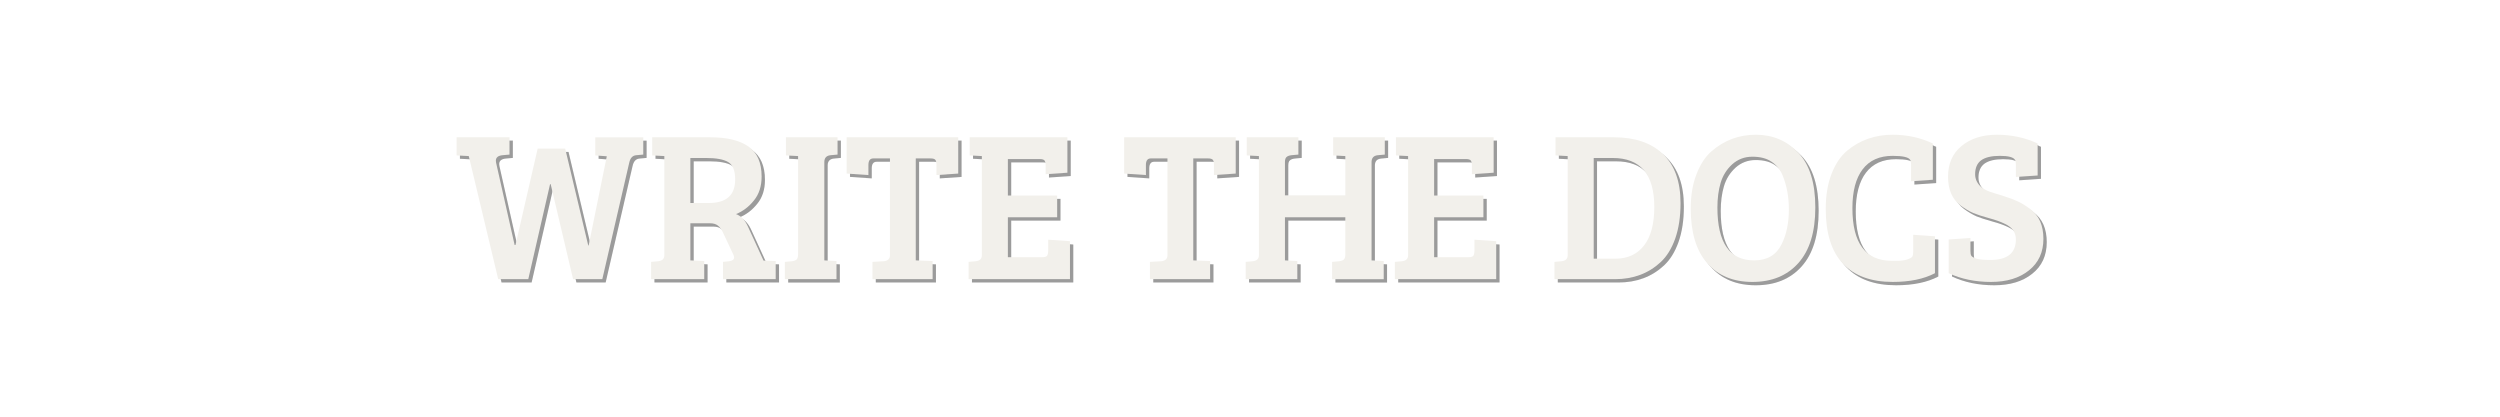 <?xml version="1.0" encoding="UTF-8" standalone="no"?>
<!-- Created with Inkscape (http://www.inkscape.org/) -->

<svg
   xmlns:dc="http://purl.org/dc/elements/1.1/"
   xmlns:cc="http://creativecommons.org/ns#"
   xmlns:rdf="http://www.w3.org/1999/02/22-rdf-syntax-ns#"
   xmlns:svg="http://www.w3.org/2000/svg"
   xmlns="http://www.w3.org/2000/svg"
   xmlns:xlink="http://www.w3.org/1999/xlink"
   xmlns:sodipodi="http://sodipodi.sourceforge.net/DTD/sodipodi-0.dtd"
   xmlns:inkscape="http://www.inkscape.org/namespaces/inkscape"
   width="1500"
   height="250"
   id="svg2"
   version="1.1"
   inkscape:version="0.48.5 r10040"
   sodipodi:docname="email-logo.svg"
   inkscape:export-filename="/Users/anthony/dev/writethedocs/resources/conf/2016/na/email-logo.png"
   inkscape:export-xdpi="90"
   inkscape:export-ydpi="90">
  <defs
     id="defs4">
    <linearGradient
       id="linearGradient3902">
      <stop
         style="stop-color:#ad7878;stop-opacity:1;"
         offset="0"
         id="stop3904" />
      <stop
         style="stop-color:#b58579;stop-opacity:1;"
         offset="1"
         id="stop3906" />
    </linearGradient>
    <linearGradient
       id="linearGradient3779">
      <stop
         style="stop-color:#bab3c3;stop-opacity:1;"
         offset="0"
         id="stop3781" />
      <stop
         style="stop-color:#b0b2c7;stop-opacity:1;"
         offset="1"
         id="stop3783" />
    </linearGradient>
    <linearGradient
       inkscape:collect="always"
       xlink:href="#linearGradient3779"
       id="linearGradient3785"
       x1="895.006"
       y1="332.83"
       x2="903.14"
       y2="461.401"
       gradientUnits="userSpaceOnUse"
       gradientTransform="matrix(3.136,0,0,3.136,-1786.924,-458.785)" />
    <linearGradient
       inkscape:collect="always"
       xlink:href="#linearGradient3902"
       id="linearGradient3908"
       x1="637.911"
       y1="903.003"
       x2="721.311"
       y2="903.003"
       gradientUnits="userSpaceOnUse" />
    <linearGradient
       inkscape:collect="always"
       xlink:href="#linearGradient3902"
       id="linearGradient3910"
       x1="550.286"
       y1="909.003"
       x2="627.086"
       y2="909.003"
       gradientUnits="userSpaceOnUse" />
    <linearGradient
       inkscape:collect="always"
       xlink:href="#linearGradient3902"
       id="linearGradient3912"
       x1="446.506"
       y1="908.703"
       x2="539.306"
       y2="908.703"
       gradientUnits="userSpaceOnUse" />
    <linearGradient
       inkscape:collect="always"
       xlink:href="#linearGradient3902"
       id="linearGradient3914"
       x1="354.632"
       y1="907.703"
       x2="434.432"
       y2="907.703"
       gradientUnits="userSpaceOnUse"
       gradientTransform="translate(0,-252.362)" />
    <linearGradient
       inkscape:collect="always"
       xlink:href="#linearGradient3779"
       id="linearGradient4341"
       gradientUnits="userSpaceOnUse"
       gradientTransform="matrix(3.136,0,0,3.136,-1786.924,-458.785)"
       x1="895.006"
       y1="332.83"
       x2="903.14"
       y2="461.401" />
    <linearGradient
       inkscape:collect="always"
       xlink:href="#linearGradient3779"
       id="linearGradient4343"
       gradientUnits="userSpaceOnUse"
       gradientTransform="matrix(3.136,0,0,3.136,-1786.924,-458.785)"
       x1="895.006"
       y1="332.83"
       x2="903.14"
       y2="461.401" />
    <linearGradient
       inkscape:collect="always"
       xlink:href="#linearGradient3779"
       id="linearGradient4345"
       gradientUnits="userSpaceOnUse"
       gradientTransform="matrix(3.136,0,0,3.136,-1786.924,-458.785)"
       x1="895.006"
       y1="332.83"
       x2="903.14"
       y2="461.401" />
    <linearGradient
       inkscape:collect="always"
       xlink:href="#linearGradient3779"
       id="linearGradient4347"
       gradientUnits="userSpaceOnUse"
       gradientTransform="matrix(3.136,0,0,3.136,-1786.924,-458.785)"
       x1="895.006"
       y1="332.83"
       x2="903.14"
       y2="461.401" />
    <linearGradient
       inkscape:collect="always"
       xlink:href="#linearGradient3779"
       id="linearGradient4349"
       gradientUnits="userSpaceOnUse"
       gradientTransform="matrix(3.136,0,0,3.136,-1786.924,-458.785)"
       x1="895.006"
       y1="332.83"
       x2="903.14"
       y2="461.401" />
    <linearGradient
       inkscape:collect="always"
       xlink:href="#linearGradient3779"
       id="linearGradient4351"
       gradientUnits="userSpaceOnUse"
       gradientTransform="matrix(3.136,0,0,3.136,-1786.924,-458.785)"
       x1="895.006"
       y1="332.83"
       x2="903.14"
       y2="461.401" />
    <linearGradient
       inkscape:collect="always"
       xlink:href="#linearGradient3779"
       id="linearGradient4353"
       gradientUnits="userSpaceOnUse"
       gradientTransform="matrix(3.136,0,0,3.136,-1786.924,-458.785)"
       x1="895.006"
       y1="332.83"
       x2="903.14"
       y2="461.401" />
    <linearGradient
       inkscape:collect="always"
       xlink:href="#linearGradient3779"
       id="linearGradient4355"
       gradientUnits="userSpaceOnUse"
       gradientTransform="matrix(3.136,0,0,3.136,-1786.924,-458.785)"
       x1="895.006"
       y1="332.83"
       x2="903.14"
       y2="461.401" />
    <linearGradient
       inkscape:collect="always"
       xlink:href="#linearGradient3779"
       id="linearGradient4357"
       gradientUnits="userSpaceOnUse"
       gradientTransform="matrix(3.136,0,0,3.136,-1786.924,-458.785)"
       x1="895.006"
       y1="332.83"
       x2="903.14"
       y2="461.401" />
    <linearGradient
       inkscape:collect="always"
       xlink:href="#linearGradient3779"
       id="linearGradient4359"
       gradientUnits="userSpaceOnUse"
       gradientTransform="matrix(3.136,0,0,3.136,-1786.924,-458.785)"
       x1="895.006"
       y1="332.83"
       x2="903.14"
       y2="461.401" />
    <linearGradient
       inkscape:collect="always"
       xlink:href="#linearGradient3779"
       id="linearGradient4361"
       gradientUnits="userSpaceOnUse"
       gradientTransform="matrix(3.136,0,0,3.136,-1786.924,-458.785)"
       x1="895.006"
       y1="332.83"
       x2="903.14"
       y2="461.401" />
    <linearGradient
       inkscape:collect="always"
       xlink:href="#linearGradient3779"
       id="linearGradient4363"
       gradientUnits="userSpaceOnUse"
       gradientTransform="matrix(3.136,0,0,3.136,-1786.924,-458.785)"
       x1="895.006"
       y1="332.83"
       x2="903.14"
       y2="461.401" />
    <linearGradient
       inkscape:collect="always"
       xlink:href="#linearGradient3779"
       id="linearGradient4365"
       gradientUnits="userSpaceOnUse"
       gradientTransform="matrix(3.136,0,0,3.136,-1786.924,-458.785)"
       x1="895.006"
       y1="332.83"
       x2="903.14"
       y2="461.401" />
    <linearGradient
       inkscape:collect="always"
       xlink:href="#linearGradient3779"
       id="linearGradient4367"
       gradientUnits="userSpaceOnUse"
       gradientTransform="matrix(3.136,0,0,3.136,-1786.924,-458.785)"
       x1="895.006"
       y1="332.83"
       x2="903.14"
       y2="461.401" />
    <linearGradient
       inkscape:collect="always"
       xlink:href="#linearGradient3779"
       id="linearGradient4369"
       gradientUnits="userSpaceOnUse"
       gradientTransform="matrix(3.136,0,0,3.136,-1786.924,-458.785)"
       x1="895.006"
       y1="332.83"
       x2="903.14"
       y2="461.401" />
    <linearGradient
       inkscape:collect="always"
       xlink:href="#linearGradient3779"
       id="linearGradient4371"
       gradientUnits="userSpaceOnUse"
       gradientTransform="matrix(3.136,0,0,3.136,-1786.924,-458.785)"
       x1="895.006"
       y1="332.83"
       x2="903.14"
       y2="461.401" />
    <linearGradient
       inkscape:collect="always"
       xlink:href="#linearGradient3779"
       id="linearGradient4373"
       gradientUnits="userSpaceOnUse"
       gradientTransform="matrix(3.136,0,0,3.136,-1786.924,-458.785)"
       x1="895.006"
       y1="332.83"
       x2="903.14"
       y2="461.401" />
    <linearGradient
       inkscape:collect="always"
       xlink:href="#linearGradient3779"
       id="linearGradient4375"
       gradientUnits="userSpaceOnUse"
       gradientTransform="matrix(3.136,0,0,3.136,-1786.924,-458.785)"
       x1="895.006"
       y1="332.83"
       x2="903.14"
       y2="461.401" />
    <linearGradient
       inkscape:collect="always"
       xlink:href="#linearGradient3779"
       id="linearGradient4377"
       gradientUnits="userSpaceOnUse"
       gradientTransform="matrix(3.136,0,0,3.136,-1786.924,-458.785)"
       x1="895.006"
       y1="332.83"
       x2="903.14"
       y2="461.401" />
    <linearGradient
       inkscape:collect="always"
       xlink:href="#linearGradient3779"
       id="linearGradient4379"
       gradientUnits="userSpaceOnUse"
       gradientTransform="matrix(3.136,0,0,3.136,-1786.924,-458.785)"
       x1="895.006"
       y1="332.83"
       x2="903.14"
       y2="461.401" />
    <linearGradient
       inkscape:collect="always"
       xlink:href="#linearGradient3779"
       id="linearGradient4381"
       gradientUnits="userSpaceOnUse"
       gradientTransform="matrix(3.136,0,0,3.136,-1786.924,-458.785)"
       x1="895.006"
       y1="332.83"
       x2="903.14"
       y2="461.401" />
    <linearGradient
       inkscape:collect="always"
       xlink:href="#linearGradient3779"
       id="linearGradient4383"
       gradientUnits="userSpaceOnUse"
       gradientTransform="matrix(3.136,0,0,3.136,-1786.924,-458.785)"
       x1="895.006"
       y1="332.83"
       x2="903.14"
       y2="461.401" />
    <linearGradient
       inkscape:collect="always"
       xlink:href="#linearGradient3779"
       id="linearGradient4919"
       x1="133.193"
       y1="915.355"
       x2="1366.807"
       y2="915.355"
       gradientUnits="userSpaceOnUse" />
    <linearGradient
       inkscape:collect="always"
       xlink:href="#linearGradient3779"
       id="linearGradient5014"
       gradientUnits="userSpaceOnUse"
       x1="133.193"
       y1="915.355"
       x2="1366.807"
       y2="915.355"
       gradientTransform="matrix(0.992,0,0,0.992,5.565,7.389)" />
    <linearGradient
       inkscape:collect="always"
       xlink:href="#linearGradient3779"
       id="linearGradient5040"
       gradientUnits="userSpaceOnUse"
       gradientTransform="matrix(0.992,0,0,0.992,5.565,7.389)"
       x1="133.193"
       y1="915.355"
       x2="1366.807"
       y2="915.355" />
    <filter
       color-interpolation-filters="sRGB"
       inkscape:collect="always"
       id="filter5082-2"
       x="-0.02"
       width="1.039"
       y="-0.212"
       height="1.424">
      <feGaussianBlur
         inkscape:collect="always"
         stdDeviation="7.803"
         id="feGaussianBlur5084-8" />
    </filter>
    <filter
       inkscape:collect="always"
       id="filter5221">
      <feGaussianBlur
         inkscape:collect="always"
         stdDeviation="2.601"
         id="feGaussianBlur5223" />
    </filter>
  </defs>
  <sodipodi:namedview
     id="base"
     pagecolor="#232321"
     bordercolor="#666666"
     borderopacity="1.0"
     inkscape:pageopacity="1"
     inkscape:pageshadow="2"
     inkscape:zoom="0.5"
     inkscape:cx="962.95698"
     inkscape:cy="163.16862"
     inkscape:document-units="px"
     inkscape:current-layer="g4901"
     showgrid="false"
     showguides="true"
     inkscape:guide-bbox="true"
     inkscape:window-width="1366"
     inkscape:window-height="723"
     inkscape:window-x="0"
     inkscape:window-y="26"
     inkscape:window-maximized="0"
     inkscape:snap-nodes="true"
     inkscape:snap-to-guides="false">
    <sodipodi:guide
       orientation="1,0"
       position="137.179,251.528"
       id="guide5012" />
    <sodipodi:guide
       orientation="1,0"
       position="1361.888,224.86"
       id="guide5016" />
  </sodipodi:namedview>
  <g
     inkscape:label="Layer 1"
     inkscape:groupmode="layer"
     id="layer1"
     transform="translate(0,-802.362)">
    <g
       id="g5018"
       transform="translate(0,0.786)">
      <g
         transform="translate(-74.114,-4.881)"
         id="g4901">
        <g
           id="text4385-1"
           style="font-size:128px;font-style:normal;font-variant:normal;font-weight:normal;font-stretch:normal;line-height:125%;letter-spacing:0px;word-spacing:0px;opacity:0.221;fill:#000000;fill-opacity:1;stroke:none;filter:url(#filter5221);font-family:Bree Serif;-inkscape-font-specification:Bree Serif"
           transform="translate(136.434,121.591)">
          <path
             id="path4922-5"
             d="m 325.64,779.61 -4.224,0.384 c -2.219,0.171 -3.627,1.707 -4.224,4.608 l -16.128,69.76 -17.536,0 -13.44,-56.96 -0.384,0 -13.056,56.96 -18.048,0 -17.664,-73.856 -7.296,-0.384 0,-10.88 31.744,0 0,10.368 -4.224,0.384 c -2.645,0.256 -3.968,1.365 -3.968,3.328 -2e-5,0.341 0.043,0.725 0.128,1.152 l 11.136,49.408 0.512,0 13.312,-57.856 16.512,0 13.824,58.112 0.256,0 10.88,-53.504 -6.912,-0.512 0,-10.88 28.8,0 0,10.368"
             inkscape:connector-curvature="0"
             style="fill:#000000;fill-opacity:1" />
          <path
             id="path4924-5"
             d="m 330.346,854.362 0,-10.368 4.224,-0.384 c 2.475,-0.256 3.712,-1.451 3.712,-3.584 l 0,-59.52 -7.296,-0.384 0,-10.88 34.944,0 c 9.899,9e-5 17.493,1.835 22.784,5.504 5.291,3.669 7.936,9.685 7.936,18.048 -7e-5,5.803 -1.536,10.581 -4.608,14.336 -2.987,3.755 -6.571,6.485 -10.752,8.192 3.072,1.109 5.504,3.712 7.296,7.808 l 9.216,20.096 7.296,0.256 0,10.88 -31.616,0 0,-10.368 3.712,-0.384 c 1.963,-0.256 2.944,-1.024 2.944,-2.304 -5e-5,-0.512 -0.171,-1.109 -0.512,-1.792 l -6.016,-12.8 c -0.939,-2.133 -2.005,-3.627 -3.2,-4.48 -1.109,-0.939 -2.731,-1.408 -4.864,-1.408 l -11.648,0 0,22.272 8.32,0.384 0,10.88 -31.872,0 m 23.552,-45.696 11.136,0 c 10.496,5e-5 15.744,-4.693 15.744,-14.08 -5e-5,-5.376 -1.408,-8.875 -4.224,-10.496 -2.731,-1.621 -7.168,-2.432 -13.312,-2.432 l -9.344,0 0,27.008"
             inkscape:connector-curvature="0"
             style="fill:#000000;fill-opacity:1" />
          <path
             id="path4926-4"
             d="m 418.532,839.386 0,-58.88 -7.296,-0.384 0,-10.88 30.976,0 0,10.368 -4.224,0.384 c -2.475,0.256 -3.712,1.621 -3.712,4.096 l 0,59.008 7.296,0.384 0,10.88 -30.976,0 0,-10.368 4.224,-0.384 c 1.28,-0.171 2.219,-0.512 2.816,-1.024 0.597,-0.597 0.896,-1.664 0.896,-3.2"
             inkscape:connector-curvature="0"
             style="fill:#000000;fill-opacity:1" />
          <path
             id="path4928-1"
             d="m 473.654,840.026 0,-58.112 -9.984,0 c -1.963,8e-5 -2.944,1.323 -2.944,3.968 l 0,6.016 -13.056,-0.896 0,-21.76 66.944,0 0,21.76 -13.056,0.896 0,-6.016 c -6e-5,-1.451 -0.213,-2.475 -0.64,-3.072 -0.427,-0.597 -1.451,-0.896 -3.072,-0.896 l -8.704,0 0,61.184 10.112,0.384 0,10.88 -36.096,0 0,-10.368 6.784,-0.384 c 2.475,-0.256 3.712,-1.451 3.712,-3.584"
             inkscape:connector-curvature="0"
             style="fill:#000000;fill-opacity:1" />
          <path
             id="path4930-6"
             d="m 581.652,854.362 -60.8,0 0,-10.368 4.224,-0.384 c 2.475,-0.256 3.712,-1.451 3.712,-3.584 l 0,-59.52 -7.296,-0.384 0,-10.88 58.624,0 0,21.248 -13.056,0.896 0,-5.12 c -5e-5,-1.451 -0.213,-2.475 -0.64,-3.072 -0.427,-0.597 -1.451,-0.896 -3.072,-0.896 l -18.944,0 0,21.888 29.568,0 0,13.056 -29.568,0 0,23.936 20.608,0 c 1.536,2e-5 2.517,-0.299 2.944,-0.896 0.427,-0.683 0.64,-1.749 0.64,-3.2 l 0,-6.4 13.056,0.896 0,22.784"
             inkscape:connector-curvature="0"
             style="fill:#000000;fill-opacity:1" />
          <path
             id="path4932-2"
             d="m 640.154,840.026 0,-58.112 -9.984,0 c -1.963,8e-5 -2.944,1.323 -2.944,3.968 l 0,6.016 -13.056,-0.896 0,-21.76 66.944,0 0,21.76 -13.056,0.896 0,-6.016 c -6e-5,-1.451 -0.213,-2.475 -0.64,-3.072 -0.427,-0.597 -1.451,-0.896 -3.072,-0.896 l -8.704,0 0,61.184 10.112,0.384 0,10.88 -36.096,0 0,-10.368 6.784,-0.384 c 2.475,-0.256 3.712,-1.451 3.712,-3.584"
             inkscape:connector-curvature="0"
             style="fill:#000000;fill-opacity:1" />
          <path
             id="path4934-2"
             d="m 746.872,839.386 0,-22.144 -36.224,0 0,25.856 7.424,0.384 0,10.88 -30.976,0 0,-10.368 4.224,-0.384 c 2.475,-0.256 3.712,-1.451 3.712,-3.584 l 0,-59.52 -7.296,-0.384 0,-10.88 30.976,0 0,10.368 -4.224,0.384 c -1.365,0.171 -2.347,0.555 -2.944,1.152 -0.597,0.512 -0.896,1.536 -0.896,3.072 l 0,19.84 36.224,0 0,-23.552 -7.296,-0.384 0,-10.88 30.976,0 0,10.368 -4.224,0.384 c -2.475,0.256 -3.712,1.621 -3.712,4.096 l 0,59.008 7.296,0.384 0,10.88 -30.976,0 0,-10.368 4.224,-0.384 c 1.28,-0.171 2.219,-0.512 2.816,-1.024 0.597,-0.597 0.896,-1.664 0.896,-3.2"
             inkscape:connector-curvature="0"
             style="fill:#000000;fill-opacity:1" />
          <path
             id="path4936-7"
             d="m 837.402,854.362 -60.8,0 0,-10.368 4.224,-0.384 c 2.475,-0.256 3.712,-1.451 3.712,-3.584 l 0,-59.52 -7.296,-0.384 0,-10.88 58.624,0 0,21.248 -13.056,0.896 0,-5.12 c -5e-5,-1.451 -0.213,-2.475 -0.64,-3.072 -0.427,-0.597 -1.451,-0.896 -3.072,-0.896 l -18.944,0 0,21.888 29.568,0 0,13.056 -29.568,0 0,23.936 20.608,0 c 1.536,2e-5 2.517,-0.299 2.944,-0.896 0.427,-0.683 0.64,-1.749 0.64,-3.2 l 0,-6.4 13.056,0.896 0,22.784"
             inkscape:connector-curvature="0"
             style="fill:#000000;fill-opacity:1" />
          <path
             id="path4938-8"
             d="m 872.352,854.362 0,-10.368 4.224,-0.384 c 2.475,-0.256 3.712,-1.451 3.712,-3.584 l 0,-59.52 -7.296,-0.384 0,-10.88 35.072,0 c 12.544,9e-5 22.315,3.328 29.312,9.984 7.083,6.656 10.624,16.512 10.624,29.568 -8e-5,8.107 -1.067,15.189 -3.2,21.248 -2.133,5.973 -5.035,10.667 -8.704,14.08 -7.339,6.827 -16.469,10.24 -27.392,10.24 l -36.352,0 m 23.552,-72.704 0,60.416 13.056,0 c 7.339,1e-5 13.056,-2.645 17.152,-7.936 4.096,-5.291 6.144,-12.971 6.144,-23.04 -6e-5,-19.627 -8.32,-29.44 -24.96,-29.44 l -11.392,0"
             inkscape:connector-curvature="0"
             style="fill:#000000;fill-opacity:1" />
          <path
             id="path4940-9"
             d="m 993.16,767.706 c 10.155,9e-5 18.645,3.584 25.472,10.752 6.827,7.168 10.24,18.133 10.24,32.896 -10e-5,14.677 -3.413,25.813 -10.24,33.408 -6.741,7.509 -15.915,11.264 -27.52,11.264 -11.52,0 -20.565,-3.755 -27.136,-11.264 -6.571,-7.509 -9.856,-18.432 -9.856,-32.768 -10e-6,-7.851 1.152,-14.72 3.456,-20.608 2.304,-5.973 5.333,-10.581 9.088,-13.824 7.595,-6.571 16.427,-9.856 26.496,-9.856 m -23.04,43.648 c -2e-5,21.163 7.339,31.744 22.016,31.744 7.851,1e-5 13.355,-3.243 16.512,-9.728 2.901,-5.717 4.352,-12.715 4.352,-20.992 -10e-5,-7.424 -1.28,-14.251 -3.84,-20.48 -1.451,-3.413 -3.669,-6.101 -6.656,-8.064 -2.901,-1.963 -6.699,-2.944 -11.392,-2.944 -4.693,8e-5 -8.747,1.536 -12.16,4.608 -3.328,3.072 -5.632,6.784 -6.912,11.136 -1.28,4.352 -1.92,9.259 -1.92,14.72"
             inkscape:connector-curvature="0"
             style="fill:#000000;fill-opacity:1" />
          <path
             id="path4942-5"
             d="m 1085.808,782.81 c -0.939,-1.621 -4.437,-2.432 -10.496,-2.432 -7.936,8e-5 -13.952,2.688 -18.048,8.064 -4.096,5.376 -6.144,13.141 -6.144,23.296 0,21.077 7.893,31.616 23.68,31.616 0.256,10e-6 1.365,10e-6 3.328,0 2.048,10e-6 3.968,-0.256 5.76,-0.768 1.792,-0.597 2.859,-1.195 3.2,-1.792 0.341,-0.597 0.512,-1.536 0.512,-2.816 l 0,-10.24 13.056,0.896 0,22.144 c -6.656,3.499 -15.104,5.248 -25.344,5.248 -13.056,0 -23.04,-3.669 -29.952,-11.008 -6.827,-7.339 -10.24,-18.261 -10.24,-32.768 0,-8.021 1.152,-15.019 3.456,-20.992 2.304,-5.973 5.419,-10.624 9.344,-13.952 7.68,-6.4 16.811,-9.6 27.392,-9.6 8.533,9e-5 16.555,1.749 24.064,5.248 l 0,21.76 -13.056,0.896 0,-9.984 c -10e-5,-1.28 -0.171,-2.219 -0.512,-2.816"
             inkscape:connector-curvature="0"
             style="fill:#000000;fill-opacity:1" />
          <path
             id="path4944-3"
             d="m 1133.848,842.842 c 10.24,10e-6 15.36,-4.096 15.36,-12.288 0,-4.267 -2.261,-7.424 -6.784,-9.472 -2.389,-1.195 -5.504,-2.304 -9.344,-3.328 -3.755,-1.024 -6.912,-2.048 -9.472,-3.072 -2.475,-1.109 -4.992,-2.603 -7.552,-4.48 -5.035,-3.755 -7.552,-9.515 -7.552,-17.28 0,-7.851 2.688,-13.995 8.064,-18.432 5.461,-4.523 12.544,-6.784 21.248,-6.784 8.789,9e-5 16.939,1.749 24.448,5.248 l 0,19.2 -13.056,0.896 0,-7.424 c 0,-1.28 -0.171,-2.219 -0.512,-2.816 -0.939,-1.621 -3.968,-2.432 -9.088,-2.432 -5.035,8e-5 -8.789,0.896 -11.264,2.688 -2.389,1.792 -3.584,4.565 -3.584,8.32 0,2.731 1.024,5.12 3.072,7.168 1.365,1.365 3.371,2.517 6.016,3.456 2.731,0.853 5.589,1.749 8.576,2.688 3.072,0.939 5.76,1.963 8.064,3.072 2.389,1.109 4.864,2.645 7.424,4.608 5.205,3.84 7.808,9.771 7.808,17.792 -10e-5,8.021 -2.901,14.336 -8.704,18.944 -5.717,4.608 -13.312,6.912 -22.784,6.912 -9.387,0 -17.835,-1.749 -25.344,-5.248 l 0,-20.224 13.056,-0.896 0,7.808 c 0,1.28 0.171,2.219 0.512,2.816 0.341,0.597 1.365,1.195 3.072,1.792 1.792,0.512 4.565,0.768 8.32,0.768"
             inkscape:connector-curvature="0"
             style="fill:#000000;fill-opacity:1" />
        </g>
        <g
           id="text4385-1-7"
           style="font-size:128px;font-style:normal;font-variant:normal;font-weight:normal;font-stretch:normal;line-height:125%;letter-spacing:0px;word-spacing:0px;opacity:0.221;fill:#000000;fill-opacity:1;stroke:none;filter:url(#filter5082-2);font-family:Bree Serif;-inkscape-font-specification:Bree Serif"
           transform="translate(136.434,121.591)">
          <path
             id="path4922-5-3"
             d="m 325.64,779.61 -4.224,0.384 c -2.219,0.171 -3.627,1.707 -4.224,4.608 l -16.128,69.76 -17.536,0 -13.44,-56.96 -0.384,0 -13.056,56.96 -18.048,0 -17.664,-73.856 -7.296,-0.384 0,-10.88 31.744,0 0,10.368 -4.224,0.384 c -2.645,0.256 -3.968,1.365 -3.968,3.328 -2e-5,0.341 0.043,0.725 0.128,1.152 l 11.136,49.408 0.512,0 13.312,-57.856 16.512,0 13.824,58.112 0.256,0 10.88,-53.504 -6.912,-0.512 0,-10.88 28.8,0 0,10.368"
             inkscape:connector-curvature="0"
             style="fill:#000000;fill-opacity:1" />
          <path
             id="path4924-5-1"
             d="m 330.346,854.362 0,-10.368 4.224,-0.384 c 2.475,-0.256 3.712,-1.451 3.712,-3.584 l 0,-59.52 -7.296,-0.384 0,-10.88 34.944,0 c 9.899,9e-5 17.493,1.835 22.784,5.504 5.291,3.669 7.936,9.685 7.936,18.048 -7e-5,5.803 -1.536,10.581 -4.608,14.336 -2.987,3.755 -6.571,6.485 -10.752,8.192 3.072,1.109 5.504,3.712 7.296,7.808 l 9.216,20.096 7.296,0.256 0,10.88 -31.616,0 0,-10.368 3.712,-0.384 c 1.963,-0.256 2.944,-1.024 2.944,-2.304 -5e-5,-0.512 -0.171,-1.109 -0.512,-1.792 l -6.016,-12.8 c -0.939,-2.133 -2.005,-3.627 -3.2,-4.48 -1.109,-0.939 -2.731,-1.408 -4.864,-1.408 l -11.648,0 0,22.272 8.32,0.384 0,10.88 -31.872,0 m 23.552,-45.696 11.136,0 c 10.496,5e-5 15.744,-4.693 15.744,-14.08 -5e-5,-5.376 -1.408,-8.875 -4.224,-10.496 -2.731,-1.621 -7.168,-2.432 -13.312,-2.432 l -9.344,0 0,27.008"
             inkscape:connector-curvature="0"
             style="fill:#000000;fill-opacity:1" />
          <path
             id="path4926-4-4"
             d="m 418.532,839.386 0,-58.88 -7.296,-0.384 0,-10.88 30.976,0 0,10.368 -4.224,0.384 c -2.475,0.256 -3.712,1.621 -3.712,4.096 l 0,59.008 7.296,0.384 0,10.88 -30.976,0 0,-10.368 4.224,-0.384 c 1.28,-0.171 2.219,-0.512 2.816,-1.024 0.597,-0.597 0.896,-1.664 0.896,-3.2"
             inkscape:connector-curvature="0"
             style="fill:#000000;fill-opacity:1" />
          <path
             id="path4928-1-2"
             d="m 473.654,840.026 0,-58.112 -9.984,0 c -1.963,8e-5 -2.944,1.323 -2.944,3.968 l 0,6.016 -13.056,-0.896 0,-21.76 66.944,0 0,21.76 -13.056,0.896 0,-6.016 c -6e-5,-1.451 -0.213,-2.475 -0.64,-3.072 -0.427,-0.597 -1.451,-0.896 -3.072,-0.896 l -8.704,0 0,61.184 10.112,0.384 0,10.88 -36.096,0 0,-10.368 6.784,-0.384 c 2.475,-0.256 3.712,-1.451 3.712,-3.584"
             inkscape:connector-curvature="0"
             style="fill:#000000;fill-opacity:1" />
          <path
             id="path4930-6-6"
             d="m 581.652,854.362 -60.8,0 0,-10.368 4.224,-0.384 c 2.475,-0.256 3.712,-1.451 3.712,-3.584 l 0,-59.52 -7.296,-0.384 0,-10.88 58.624,0 0,21.248 -13.056,0.896 0,-5.12 c -5e-5,-1.451 -0.213,-2.475 -0.64,-3.072 -0.427,-0.597 -1.451,-0.896 -3.072,-0.896 l -18.944,0 0,21.888 29.568,0 0,13.056 -29.568,0 0,23.936 20.608,0 c 1.536,2e-5 2.517,-0.299 2.944,-0.896 0.427,-0.683 0.64,-1.749 0.64,-3.2 l 0,-6.4 13.056,0.896 0,22.784"
             inkscape:connector-curvature="0"
             style="fill:#000000;fill-opacity:1" />
          <path
             id="path4932-2-2"
             d="m 640.154,840.026 0,-58.112 -9.984,0 c -1.963,8e-5 -2.944,1.323 -2.944,3.968 l 0,6.016 -13.056,-0.896 0,-21.76 66.944,0 0,21.76 -13.056,0.896 0,-6.016 c -6e-5,-1.451 -0.213,-2.475 -0.64,-3.072 -0.427,-0.597 -1.451,-0.896 -3.072,-0.896 l -8.704,0 0,61.184 10.112,0.384 0,10.88 -36.096,0 0,-10.368 6.784,-0.384 c 2.475,-0.256 3.712,-1.451 3.712,-3.584"
             inkscape:connector-curvature="0"
             style="fill:#000000;fill-opacity:1" />
          <path
             id="path4934-2-8"
             d="m 746.872,839.386 0,-22.144 -36.224,0 0,25.856 7.424,0.384 0,10.88 -30.976,0 0,-10.368 4.224,-0.384 c 2.475,-0.256 3.712,-1.451 3.712,-3.584 l 0,-59.52 -7.296,-0.384 0,-10.88 30.976,0 0,10.368 -4.224,0.384 c -1.365,0.171 -2.347,0.555 -2.944,1.152 -0.597,0.512 -0.896,1.536 -0.896,3.072 l 0,19.84 36.224,0 0,-23.552 -7.296,-0.384 0,-10.88 30.976,0 0,10.368 -4.224,0.384 c -2.475,0.256 -3.712,1.621 -3.712,4.096 l 0,59.008 7.296,0.384 0,10.88 -30.976,0 0,-10.368 4.224,-0.384 c 1.28,-0.171 2.219,-0.512 2.816,-1.024 0.597,-0.597 0.896,-1.664 0.896,-3.2"
             inkscape:connector-curvature="0"
             style="fill:#000000;fill-opacity:1" />
          <path
             id="path4936-7-5"
             d="m 837.402,854.362 -60.8,0 0,-10.368 4.224,-0.384 c 2.475,-0.256 3.712,-1.451 3.712,-3.584 l 0,-59.52 -7.296,-0.384 0,-10.88 58.624,0 0,21.248 -13.056,0.896 0,-5.12 c -5e-5,-1.451 -0.213,-2.475 -0.64,-3.072 -0.427,-0.597 -1.451,-0.896 -3.072,-0.896 l -18.944,0 0,21.888 29.568,0 0,13.056 -29.568,0 0,23.936 20.608,0 c 1.536,2e-5 2.517,-0.299 2.944,-0.896 0.427,-0.683 0.64,-1.749 0.64,-3.2 l 0,-6.4 13.056,0.896 0,22.784"
             inkscape:connector-curvature="0"
             style="fill:#000000;fill-opacity:1" />
          <path
             id="path4938-8-5"
             d="m 872.352,854.362 0,-10.368 4.224,-0.384 c 2.475,-0.256 3.712,-1.451 3.712,-3.584 l 0,-59.52 -7.296,-0.384 0,-10.88 35.072,0 c 12.544,9e-5 22.315,3.328 29.312,9.984 7.083,6.656 10.624,16.512 10.624,29.568 -8e-5,8.107 -1.067,15.189 -3.2,21.248 -2.133,5.973 -5.035,10.667 -8.704,14.08 -7.339,6.827 -16.469,10.24 -27.392,10.24 l -36.352,0 m 23.552,-72.704 0,60.416 13.056,0 c 7.339,1e-5 13.056,-2.645 17.152,-7.936 4.096,-5.291 6.144,-12.971 6.144,-23.04 -6e-5,-19.627 -8.32,-29.44 -24.96,-29.44 l -11.392,0"
             inkscape:connector-curvature="0"
             style="fill:#000000;fill-opacity:1" />
          <path
             id="path4940-9-5"
             d="m 993.16,767.706 c 10.155,9e-5 18.645,3.584 25.472,10.752 6.827,7.168 10.24,18.133 10.24,32.896 -10e-5,14.677 -3.413,25.813 -10.24,33.408 -6.741,7.509 -15.915,11.264 -27.52,11.264 -11.52,0 -20.565,-3.755 -27.136,-11.264 -6.571,-7.509 -9.856,-18.432 -9.856,-32.768 -10e-6,-7.851 1.152,-14.72 3.456,-20.608 2.304,-5.973 5.333,-10.581 9.088,-13.824 7.595,-6.571 16.427,-9.856 26.496,-9.856 m -23.04,43.648 c -2e-5,21.163 7.339,31.744 22.016,31.744 7.851,1e-5 13.355,-3.243 16.512,-9.728 2.901,-5.717 4.352,-12.715 4.352,-20.992 -10e-5,-7.424 -1.28,-14.251 -3.84,-20.48 -1.451,-3.413 -3.669,-6.101 -6.656,-8.064 -2.901,-1.963 -6.699,-2.944 -11.392,-2.944 -4.693,8e-5 -8.747,1.536 -12.16,4.608 -3.328,3.072 -5.632,6.784 -6.912,11.136 -1.28,4.352 -1.92,9.259 -1.92,14.72"
             inkscape:connector-curvature="0"
             style="fill:#000000;fill-opacity:1" />
          <path
             id="path4942-5-8"
             d="m 1085.808,782.81 c -0.939,-1.621 -4.437,-2.432 -10.496,-2.432 -7.936,8e-5 -13.952,2.688 -18.048,8.064 -4.096,5.376 -6.144,13.141 -6.144,23.296 0,21.077 7.893,31.616 23.68,31.616 0.256,10e-6 1.365,10e-6 3.328,0 2.048,10e-6 3.968,-0.256 5.76,-0.768 1.792,-0.597 2.859,-1.195 3.2,-1.792 0.341,-0.597 0.512,-1.536 0.512,-2.816 l 0,-10.24 13.056,0.896 0,22.144 c -6.656,3.499 -15.104,5.248 -25.344,5.248 -13.056,0 -23.04,-3.669 -29.952,-11.008 -6.827,-7.339 -10.24,-18.261 -10.24,-32.768 0,-8.021 1.152,-15.019 3.456,-20.992 2.304,-5.973 5.419,-10.624 9.344,-13.952 7.68,-6.4 16.811,-9.6 27.392,-9.6 8.533,9e-5 16.555,1.749 24.064,5.248 l 0,21.76 -13.056,0.896 0,-9.984 c -10e-5,-1.28 -0.171,-2.219 -0.512,-2.816"
             inkscape:connector-curvature="0"
             style="fill:#000000;fill-opacity:1" />
          <path
             id="path4944-3-8"
             d="m 1133.848,842.842 c 10.24,10e-6 15.36,-4.096 15.36,-12.288 0,-4.267 -2.261,-7.424 -6.784,-9.472 -2.389,-1.195 -5.504,-2.304 -9.344,-3.328 -3.755,-1.024 -6.912,-2.048 -9.472,-3.072 -2.475,-1.109 -4.992,-2.603 -7.552,-4.48 -5.035,-3.755 -7.552,-9.515 -7.552,-17.28 0,-7.851 2.688,-13.995 8.064,-18.432 5.461,-4.523 12.544,-6.784 21.248,-6.784 8.789,9e-5 16.939,1.749 24.448,5.248 l 0,19.2 -13.056,0.896 0,-7.424 c 0,-1.28 -0.171,-2.219 -0.512,-2.816 -0.939,-1.621 -3.968,-2.432 -9.088,-2.432 -5.035,8e-5 -8.789,0.896 -11.264,2.688 -2.389,1.792 -3.584,4.565 -3.584,8.32 0,2.731 1.024,5.12 3.072,7.168 1.365,1.365 3.371,2.517 6.016,3.456 2.731,0.853 5.589,1.749 8.576,2.688 3.072,0.939 5.76,1.963 8.064,3.072 2.389,1.109 4.864,2.645 7.424,4.608 5.205,3.84 7.808,9.771 7.808,17.792 -10e-5,8.021 -2.901,14.336 -8.704,18.944 -5.717,4.608 -13.312,6.912 -22.784,6.912 -9.387,0 -17.835,-1.749 -25.344,-5.248 l 0,-20.224 13.056,-0.896 0,7.808 c 0,1.28 0.171,2.219 0.512,2.816 0.341,0.597 1.365,1.195 3.072,1.792 1.792,0.512 4.565,0.768 8.32,0.768"
             inkscape:connector-curvature="0"
             style="fill:#000000;fill-opacity:1" />
        </g>
        <g
           id="text4385"
           style="font-size:128px;font-style:normal;font-variant:normal;font-weight:normal;font-stretch:normal;line-height:125%;letter-spacing:0px;word-spacing:0px;fill:#f2f0eb;fill-opacity:1;stroke:none;font-family:Bree Serif;-inkscape-font-specification:Bree Serif"
           transform="translate(134.434,119.591)">
          <path
             id="path4922"
             d="m 325.64,779.61 -4.224,0.384 c -2.219,0.171 -3.627,1.707 -4.224,4.608 l -16.128,69.76 -17.536,0 -13.44,-56.96 -0.384,0 -13.056,56.96 -18.048,0 -17.664,-73.856 -7.296,-0.384 0,-10.88 31.744,0 0,10.368 -4.224,0.384 c -2.645,0.256 -3.968,1.365 -3.968,3.328 -2e-5,0.341 0.043,0.725 0.128,1.152 l 11.136,49.408 0.512,0 13.312,-57.856 16.512,0 13.824,58.112 0.256,0 10.88,-53.504 -6.912,-0.512 0,-10.88 28.8,0 0,10.368"
             inkscape:connector-curvature="0" />
          <path
             id="path4924"
             d="m 330.346,854.362 0,-10.368 4.224,-0.384 c 2.475,-0.256 3.712,-1.451 3.712,-3.584 l 0,-59.52 -7.296,-0.384 0,-10.88 34.944,0 c 9.899,9e-5 17.493,1.835 22.784,5.504 5.291,3.669 7.936,9.685 7.936,18.048 -7e-5,5.803 -1.536,10.581 -4.608,14.336 -2.987,3.755 -6.571,6.485 -10.752,8.192 3.072,1.109 5.504,3.712 7.296,7.808 l 9.216,20.096 7.296,0.256 0,10.88 -31.616,0 0,-10.368 3.712,-0.384 c 1.963,-0.256 2.944,-1.024 2.944,-2.304 -5e-5,-0.512 -0.171,-1.109 -0.512,-1.792 l -6.016,-12.8 c -0.939,-2.133 -2.005,-3.627 -3.2,-4.48 -1.109,-0.939 -2.731,-1.408 -4.864,-1.408 l -11.648,0 0,22.272 8.32,0.384 0,10.88 -31.872,0 m 23.552,-45.696 11.136,0 c 10.496,5e-5 15.744,-4.693 15.744,-14.08 -5e-5,-5.376 -1.408,-8.875 -4.224,-10.496 -2.731,-1.621 -7.168,-2.432 -13.312,-2.432 l -9.344,0 0,27.008"
             inkscape:connector-curvature="0" />
          <path
             id="path4926"
             d="m 418.532,839.386 0,-58.88 -7.296,-0.384 0,-10.88 30.976,0 0,10.368 -4.224,0.384 c -2.475,0.256 -3.712,1.621 -3.712,4.096 l 0,59.008 7.296,0.384 0,10.88 -30.976,0 0,-10.368 4.224,-0.384 c 1.28,-0.171 2.219,-0.512 2.816,-1.024 0.597,-0.597 0.896,-1.664 0.896,-3.2"
             inkscape:connector-curvature="0" />
          <path
             id="path4928"
             d="m 473.654,840.026 0,-58.112 -9.984,0 c -1.963,8e-5 -2.944,1.323 -2.944,3.968 l 0,6.016 -13.056,-0.896 0,-21.76 66.944,0 0,21.76 -13.056,0.896 0,-6.016 c -6e-5,-1.451 -0.213,-2.475 -0.64,-3.072 -0.427,-0.597 -1.451,-0.896 -3.072,-0.896 l -8.704,0 0,61.184 10.112,0.384 0,10.88 -36.096,0 0,-10.368 6.784,-0.384 c 2.475,-0.256 3.712,-1.451 3.712,-3.584"
             inkscape:connector-curvature="0" />
          <path
             id="path4930"
             d="m 581.652,854.362 -60.8,0 0,-10.368 4.224,-0.384 c 2.475,-0.256 3.712,-1.451 3.712,-3.584 l 0,-59.52 -7.296,-0.384 0,-10.88 58.624,0 0,21.248 -13.056,0.896 0,-5.12 c -5e-5,-1.451 -0.213,-2.475 -0.64,-3.072 -0.427,-0.597 -1.451,-0.896 -3.072,-0.896 l -18.944,0 0,21.888 29.568,0 0,13.056 -29.568,0 0,23.936 20.608,0 c 1.536,2e-5 2.517,-0.299 2.944,-0.896 0.427,-0.683 0.64,-1.749 0.64,-3.2 l 0,-6.4 13.056,0.896 0,22.784"
             inkscape:connector-curvature="0" />
          <path
             id="path4932"
             d="m 640.154,840.026 0,-58.112 -9.984,0 c -1.963,8e-5 -2.944,1.323 -2.944,3.968 l 0,6.016 -13.056,-0.896 0,-21.76 66.944,0 0,21.76 -13.056,0.896 0,-6.016 c -6e-5,-1.451 -0.213,-2.475 -0.64,-3.072 -0.427,-0.597 -1.451,-0.896 -3.072,-0.896 l -8.704,0 0,61.184 10.112,0.384 0,10.88 -36.096,0 0,-10.368 6.784,-0.384 c 2.475,-0.256 3.712,-1.451 3.712,-3.584"
             inkscape:connector-curvature="0" />
          <path
             id="path4934"
             d="m 746.872,839.386 0,-22.144 -36.224,0 0,25.856 7.424,0.384 0,10.88 -30.976,0 0,-10.368 4.224,-0.384 c 2.475,-0.256 3.712,-1.451 3.712,-3.584 l 0,-59.52 -7.296,-0.384 0,-10.88 30.976,0 0,10.368 -4.224,0.384 c -1.365,0.171 -2.347,0.555 -2.944,1.152 -0.597,0.512 -0.896,1.536 -0.896,3.072 l 0,19.84 36.224,0 0,-23.552 -7.296,-0.384 0,-10.88 30.976,0 0,10.368 -4.224,0.384 c -2.475,0.256 -3.712,1.621 -3.712,4.096 l 0,59.008 7.296,0.384 0,10.88 -30.976,0 0,-10.368 4.224,-0.384 c 1.28,-0.171 2.219,-0.512 2.816,-1.024 0.597,-0.597 0.896,-1.664 0.896,-3.2"
             inkscape:connector-curvature="0" />
          <path
             id="path4936"
             d="m 837.402,854.362 -60.8,0 0,-10.368 4.224,-0.384 c 2.475,-0.256 3.712,-1.451 3.712,-3.584 l 0,-59.52 -7.296,-0.384 0,-10.88 58.624,0 0,21.248 -13.056,0.896 0,-5.12 c -5e-5,-1.451 -0.213,-2.475 -0.64,-3.072 -0.427,-0.597 -1.451,-0.896 -3.072,-0.896 l -18.944,0 0,21.888 29.568,0 0,13.056 -29.568,0 0,23.936 20.608,0 c 1.536,2e-5 2.517,-0.299 2.944,-0.896 0.427,-0.683 0.64,-1.749 0.64,-3.2 l 0,-6.4 13.056,0.896 0,22.784"
             inkscape:connector-curvature="0" />
          <path
             id="path4938"
             d="m 872.352,854.362 0,-10.368 4.224,-0.384 c 2.475,-0.256 3.712,-1.451 3.712,-3.584 l 0,-59.52 -7.296,-0.384 0,-10.88 35.072,0 c 12.544,9e-5 22.315,3.328 29.312,9.984 7.083,6.656 10.624,16.512 10.624,29.568 -8e-5,8.107 -1.067,15.189 -3.2,21.248 -2.133,5.973 -5.035,10.667 -8.704,14.08 -7.339,6.827 -16.469,10.24 -27.392,10.24 l -36.352,0 m 23.552,-72.704 0,60.416 13.056,0 c 7.339,1e-5 13.056,-2.645 17.152,-7.936 4.096,-5.291 6.144,-12.971 6.144,-23.04 -6e-5,-19.627 -8.32,-29.44 -24.96,-29.44 l -11.392,0"
             inkscape:connector-curvature="0" />
          <path
             id="path4940"
             d="m 993.16,767.706 c 10.155,9e-5 18.645,3.584 25.472,10.752 6.827,7.168 10.24,18.133 10.24,32.896 -10e-5,14.677 -3.413,25.813 -10.24,33.408 -6.741,7.509 -15.915,11.264 -27.52,11.264 -11.52,0 -20.565,-3.755 -27.136,-11.264 -6.571,-7.509 -9.856,-18.432 -9.856,-32.768 -10e-6,-7.851 1.152,-14.72 3.456,-20.608 2.304,-5.973 5.333,-10.581 9.088,-13.824 7.595,-6.571 16.427,-9.856 26.496,-9.856 m -23.04,43.648 c -2e-5,21.163 7.339,31.744 22.016,31.744 7.851,1e-5 13.355,-3.243 16.512,-9.728 2.901,-5.717 4.352,-12.715 4.352,-20.992 -10e-5,-7.424 -1.28,-14.251 -3.84,-20.48 -1.451,-3.413 -3.669,-6.101 -6.656,-8.064 -2.901,-1.963 -6.699,-2.944 -11.392,-2.944 -4.693,8e-5 -8.747,1.536 -12.16,4.608 -3.328,3.072 -5.632,6.784 -6.912,11.136 -1.28,4.352 -1.92,9.259 -1.92,14.72"
             inkscape:connector-curvature="0" />
          <path
             id="path4942"
             d="m 1085.808,782.81 c -0.939,-1.621 -4.437,-2.432 -10.496,-2.432 -7.936,8e-5 -13.952,2.688 -18.048,8.064 -4.096,5.376 -6.144,13.141 -6.144,23.296 0,21.077 7.893,31.616 23.68,31.616 0.256,10e-6 1.365,10e-6 3.328,0 2.048,10e-6 3.968,-0.256 5.76,-0.768 1.792,-0.597 2.859,-1.195 3.2,-1.792 0.341,-0.597 0.512,-1.536 0.512,-2.816 l 0,-10.24 13.056,0.896 0,22.144 c -6.656,3.499 -15.104,5.248 -25.344,5.248 -13.056,0 -23.04,-3.669 -29.952,-11.008 -6.827,-7.339 -10.24,-18.261 -10.24,-32.768 0,-8.021 1.152,-15.019 3.456,-20.992 2.304,-5.973 5.419,-10.624 9.344,-13.952 7.68,-6.4 16.811,-9.6 27.392,-9.6 8.533,9e-5 16.555,1.749 24.064,5.248 l 0,21.76 -13.056,0.896 0,-9.984 c -10e-5,-1.28 -0.171,-2.219 -0.512,-2.816"
             inkscape:connector-curvature="0" />
          <path
             id="path4944"
             d="m 1133.848,842.842 c 10.24,10e-6 15.36,-4.096 15.36,-12.288 0,-4.267 -2.261,-7.424 -6.784,-9.472 -2.389,-1.195 -5.504,-2.304 -9.344,-3.328 -3.755,-1.024 -6.912,-2.048 -9.472,-3.072 -2.475,-1.109 -4.992,-2.603 -7.552,-4.48 -5.035,-3.755 -7.552,-9.515 -7.552,-17.28 0,-7.851 2.688,-13.995 8.064,-18.432 5.461,-4.523 12.544,-6.784 21.248,-6.784 8.789,9e-5 16.939,1.749 24.448,5.248 l 0,19.2 -13.056,0.896 0,-7.424 c 0,-1.28 -0.171,-2.219 -0.512,-2.816 -0.939,-1.621 -3.968,-2.432 -9.088,-2.432 -5.035,8e-5 -8.789,0.896 -11.264,2.688 -2.389,1.792 -3.584,4.565 -3.584,8.32 0,2.731 1.024,5.12 3.072,7.168 1.365,1.365 3.371,2.517 6.016,3.456 2.731,0.853 5.589,1.749 8.576,2.688 3.072,0.939 5.76,1.963 8.064,3.072 2.389,1.109 4.864,2.645 7.424,4.608 5.205,3.84 7.808,9.771 7.808,17.792 -10e-5,8.021 -2.901,14.336 -8.704,18.944 -5.717,4.608 -13.312,6.912 -22.784,6.912 -9.387,0 -17.835,-1.749 -25.344,-5.248 l 0,-20.224 13.056,-0.896 0,7.808 c 0,1.28 0.171,2.219 0.512,2.816 0.341,0.597 1.365,1.195 3.072,1.792 1.792,0.512 4.565,0.768 8.32,0.768"
             inkscape:connector-curvature="0" />
        </g>
      </g>
    </g>
  </g>
</svg>
